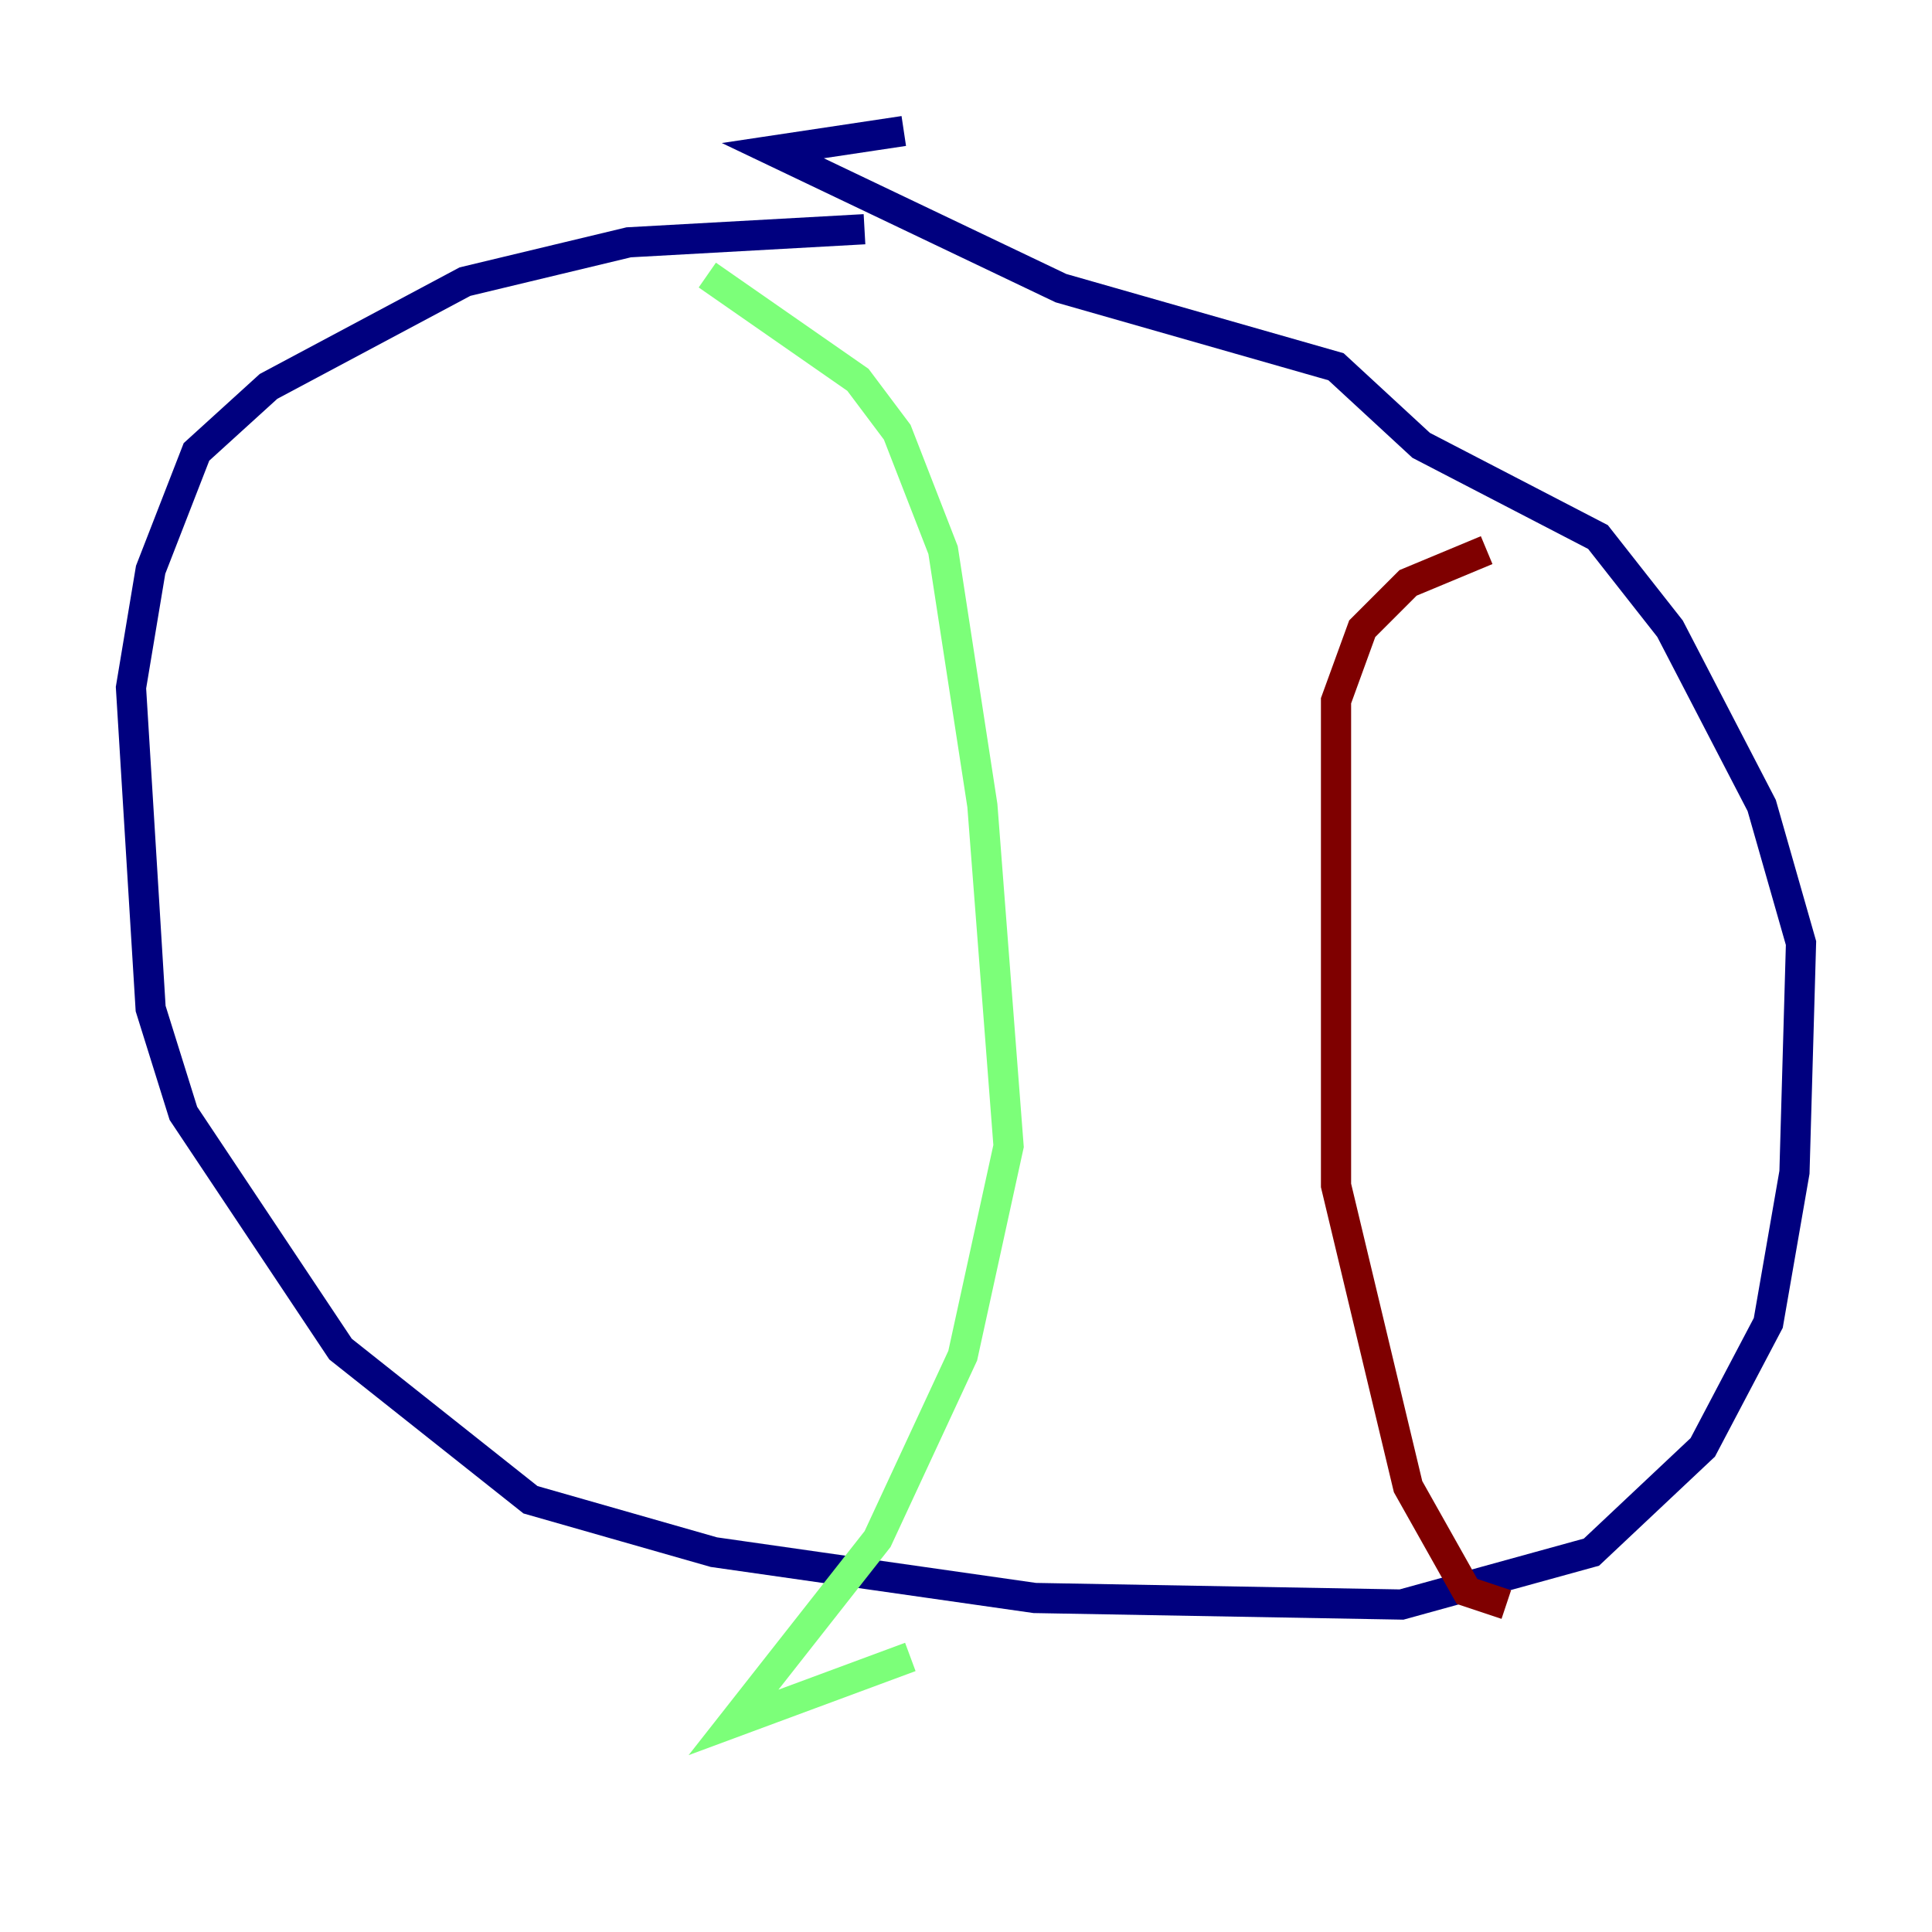 <?xml version="1.0" encoding="utf-8" ?>
<svg baseProfile="tiny" height="128" version="1.2" viewBox="0,0,128,128" width="128" xmlns="http://www.w3.org/2000/svg" xmlns:ev="http://www.w3.org/2001/xml-events" xmlns:xlink="http://www.w3.org/1999/xlink"><defs /><polyline fill="none" points="57.275,15.186 41.654,16.054 30.807,18.658 17.79,25.6 13.017,29.939 9.98,37.749 8.678,45.559 9.98,66.82 12.149,73.763 22.563,89.383 35.146,99.363 47.295,102.834 68.556,105.871 92.854,106.305 105.437,102.834 112.814,95.891 117.153,87.647 118.888,77.668 119.322,62.481 116.719,53.37 110.644,41.654 105.871,35.58 94.156,29.505 88.515,24.298 70.291,19.091 51.2,9.98 59.878,8.678" stroke="#00007f" stroke-width="2" /><polyline fill="none" points="46.861,18.224 56.841,25.166 59.444,28.637 62.481,36.447 65.085,53.37 66.82,75.932 63.783,89.817 58.142,101.966 48.597,114.115 60.312,109.776" stroke="#7cff79" stroke-width="2" /><polyline fill="none" points="98.495,36.447 93.288,38.617 90.251,41.654 88.515,46.427 88.515,78.536 93.288,98.495 97.193,105.437 99.797,106.305" stroke="#7f0000" stroke-width="2" /></svg>